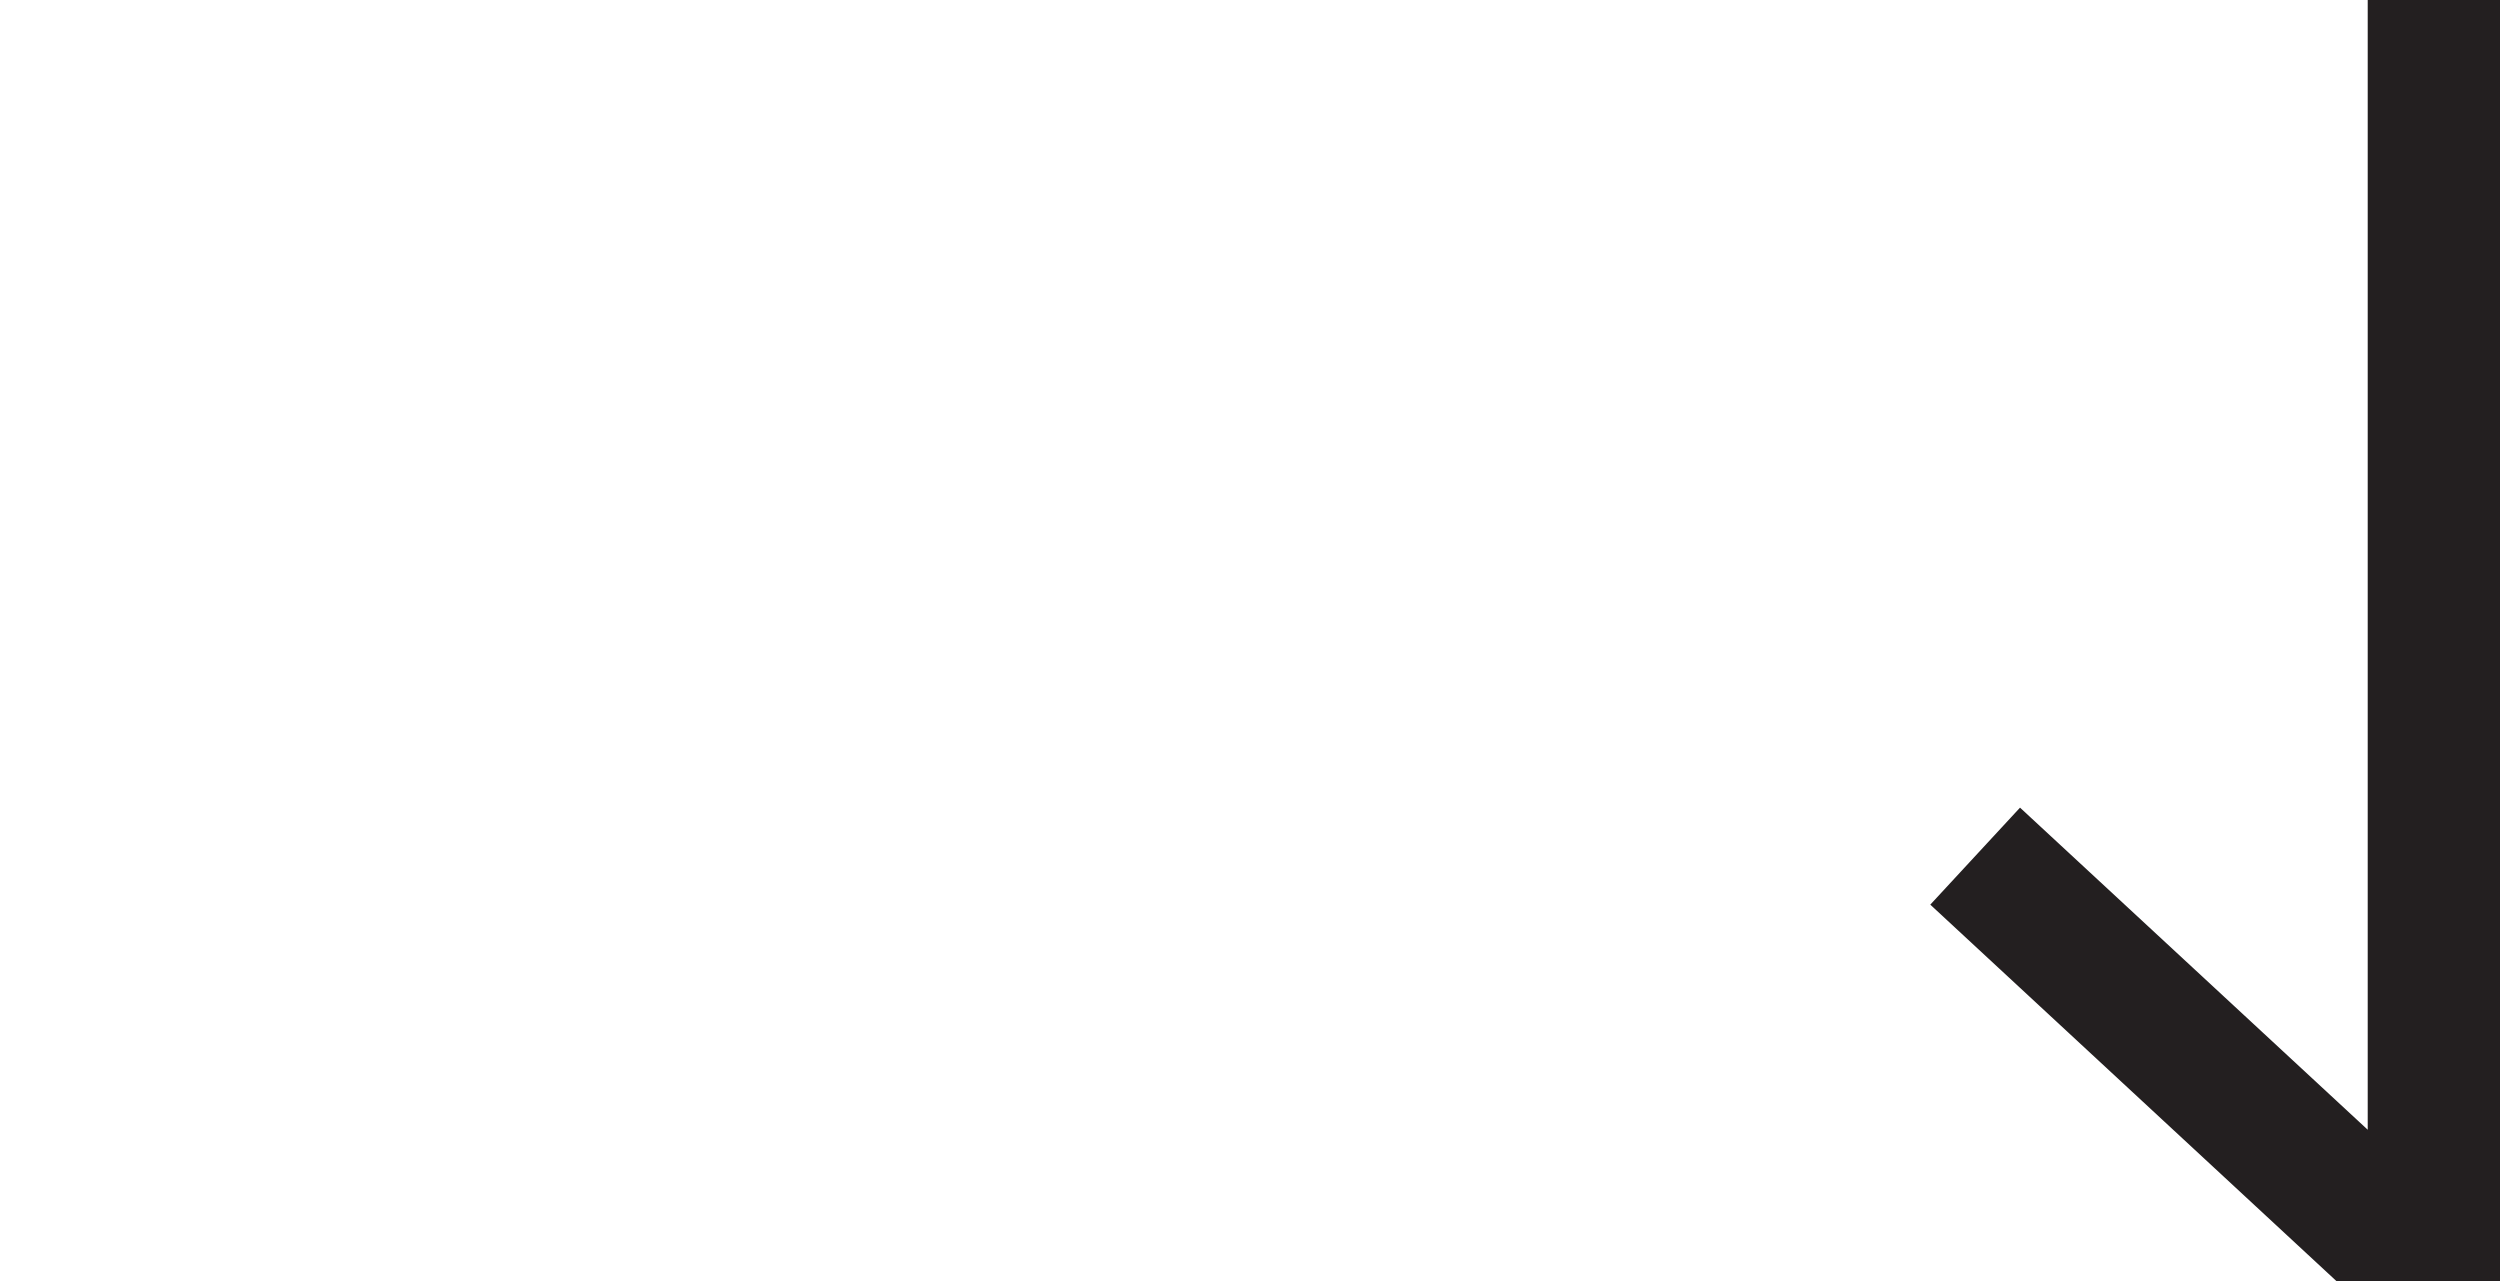 <svg id="a48e2a0a-40bb-44d7-9744-60c29d5693e8" data-name="Layer 1" xmlns="http://www.w3.org/2000/svg" width="40mm" height="20.5mm" viewBox="0 0 113.39 58.11">
  <polygon points="113.39 64.98 87.55 41.03 91.62 36.63 107.39 51.24 107.39 0 113.39 0 113.39 64.98" fill="#231f20"/>
</svg>
